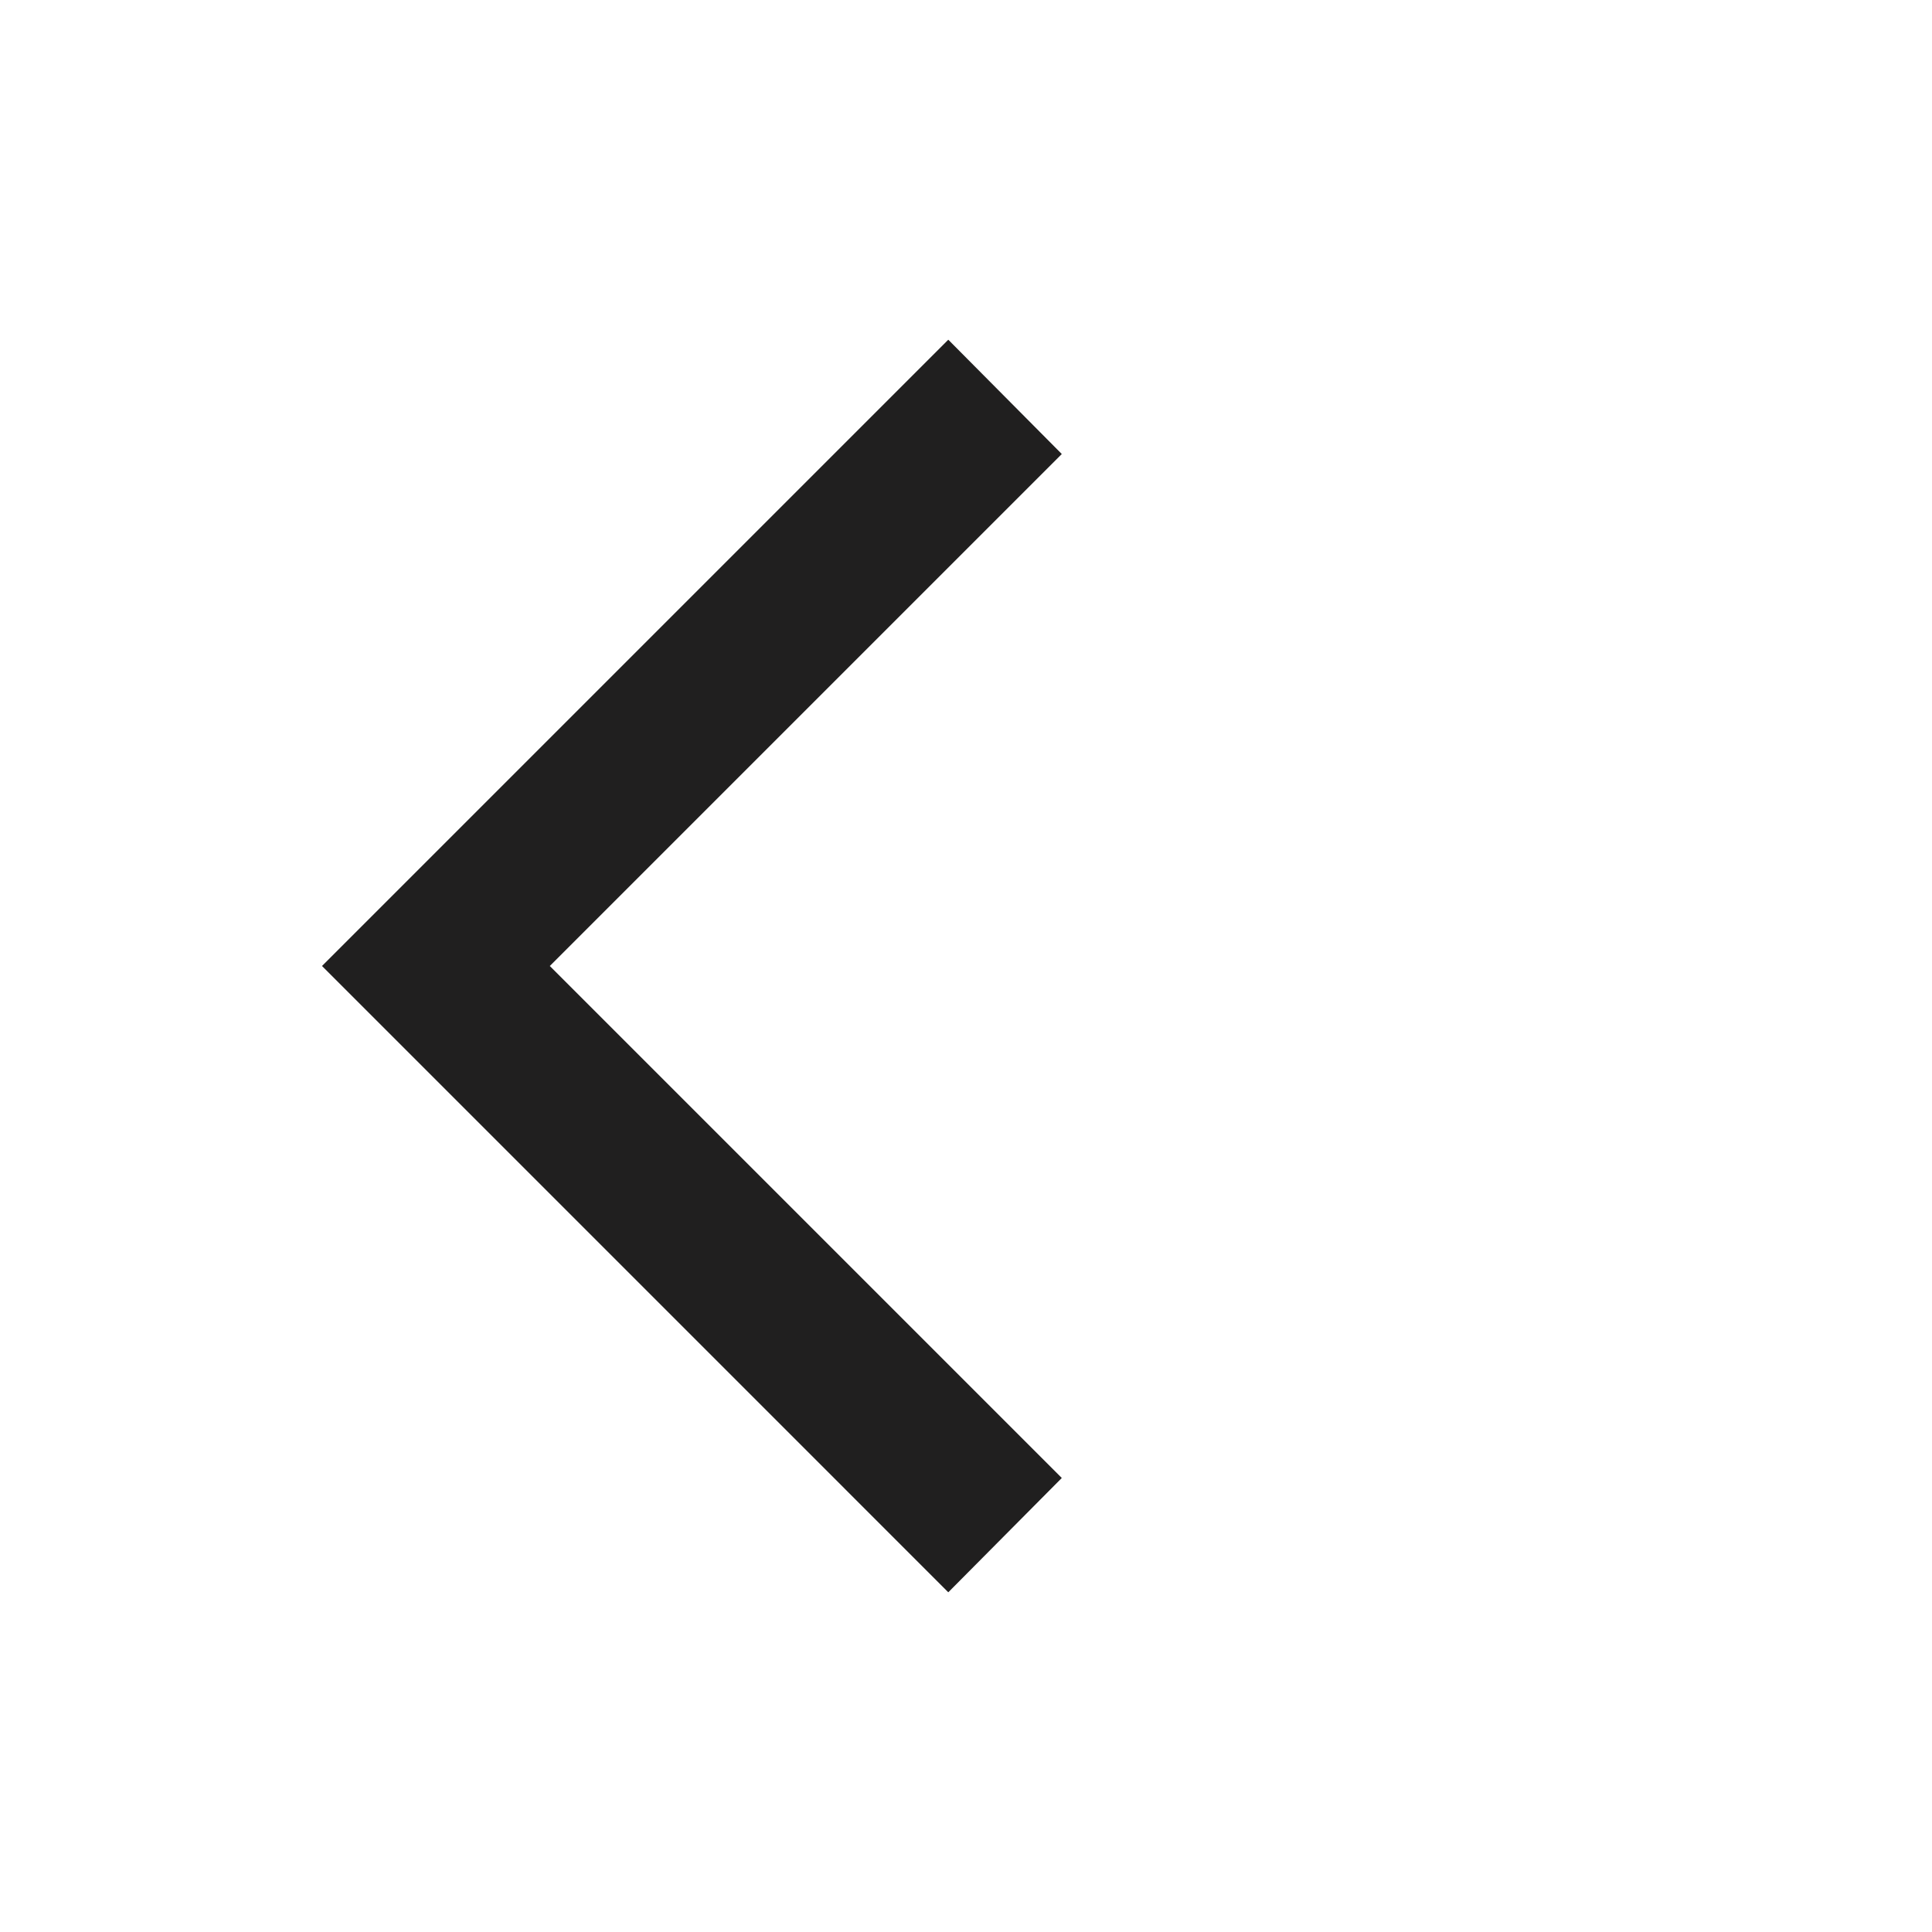 <svg width="24" height="24" viewBox="0 0 24 24" fill="none" xmlns="http://www.w3.org/2000/svg">
<path d="M11.78 4.22L13.19 5.64L6.83 12L13.19 18.36L11.78 19.78L4 12L11.78 4.22Z" fill="#201F1F"/>
</svg>
